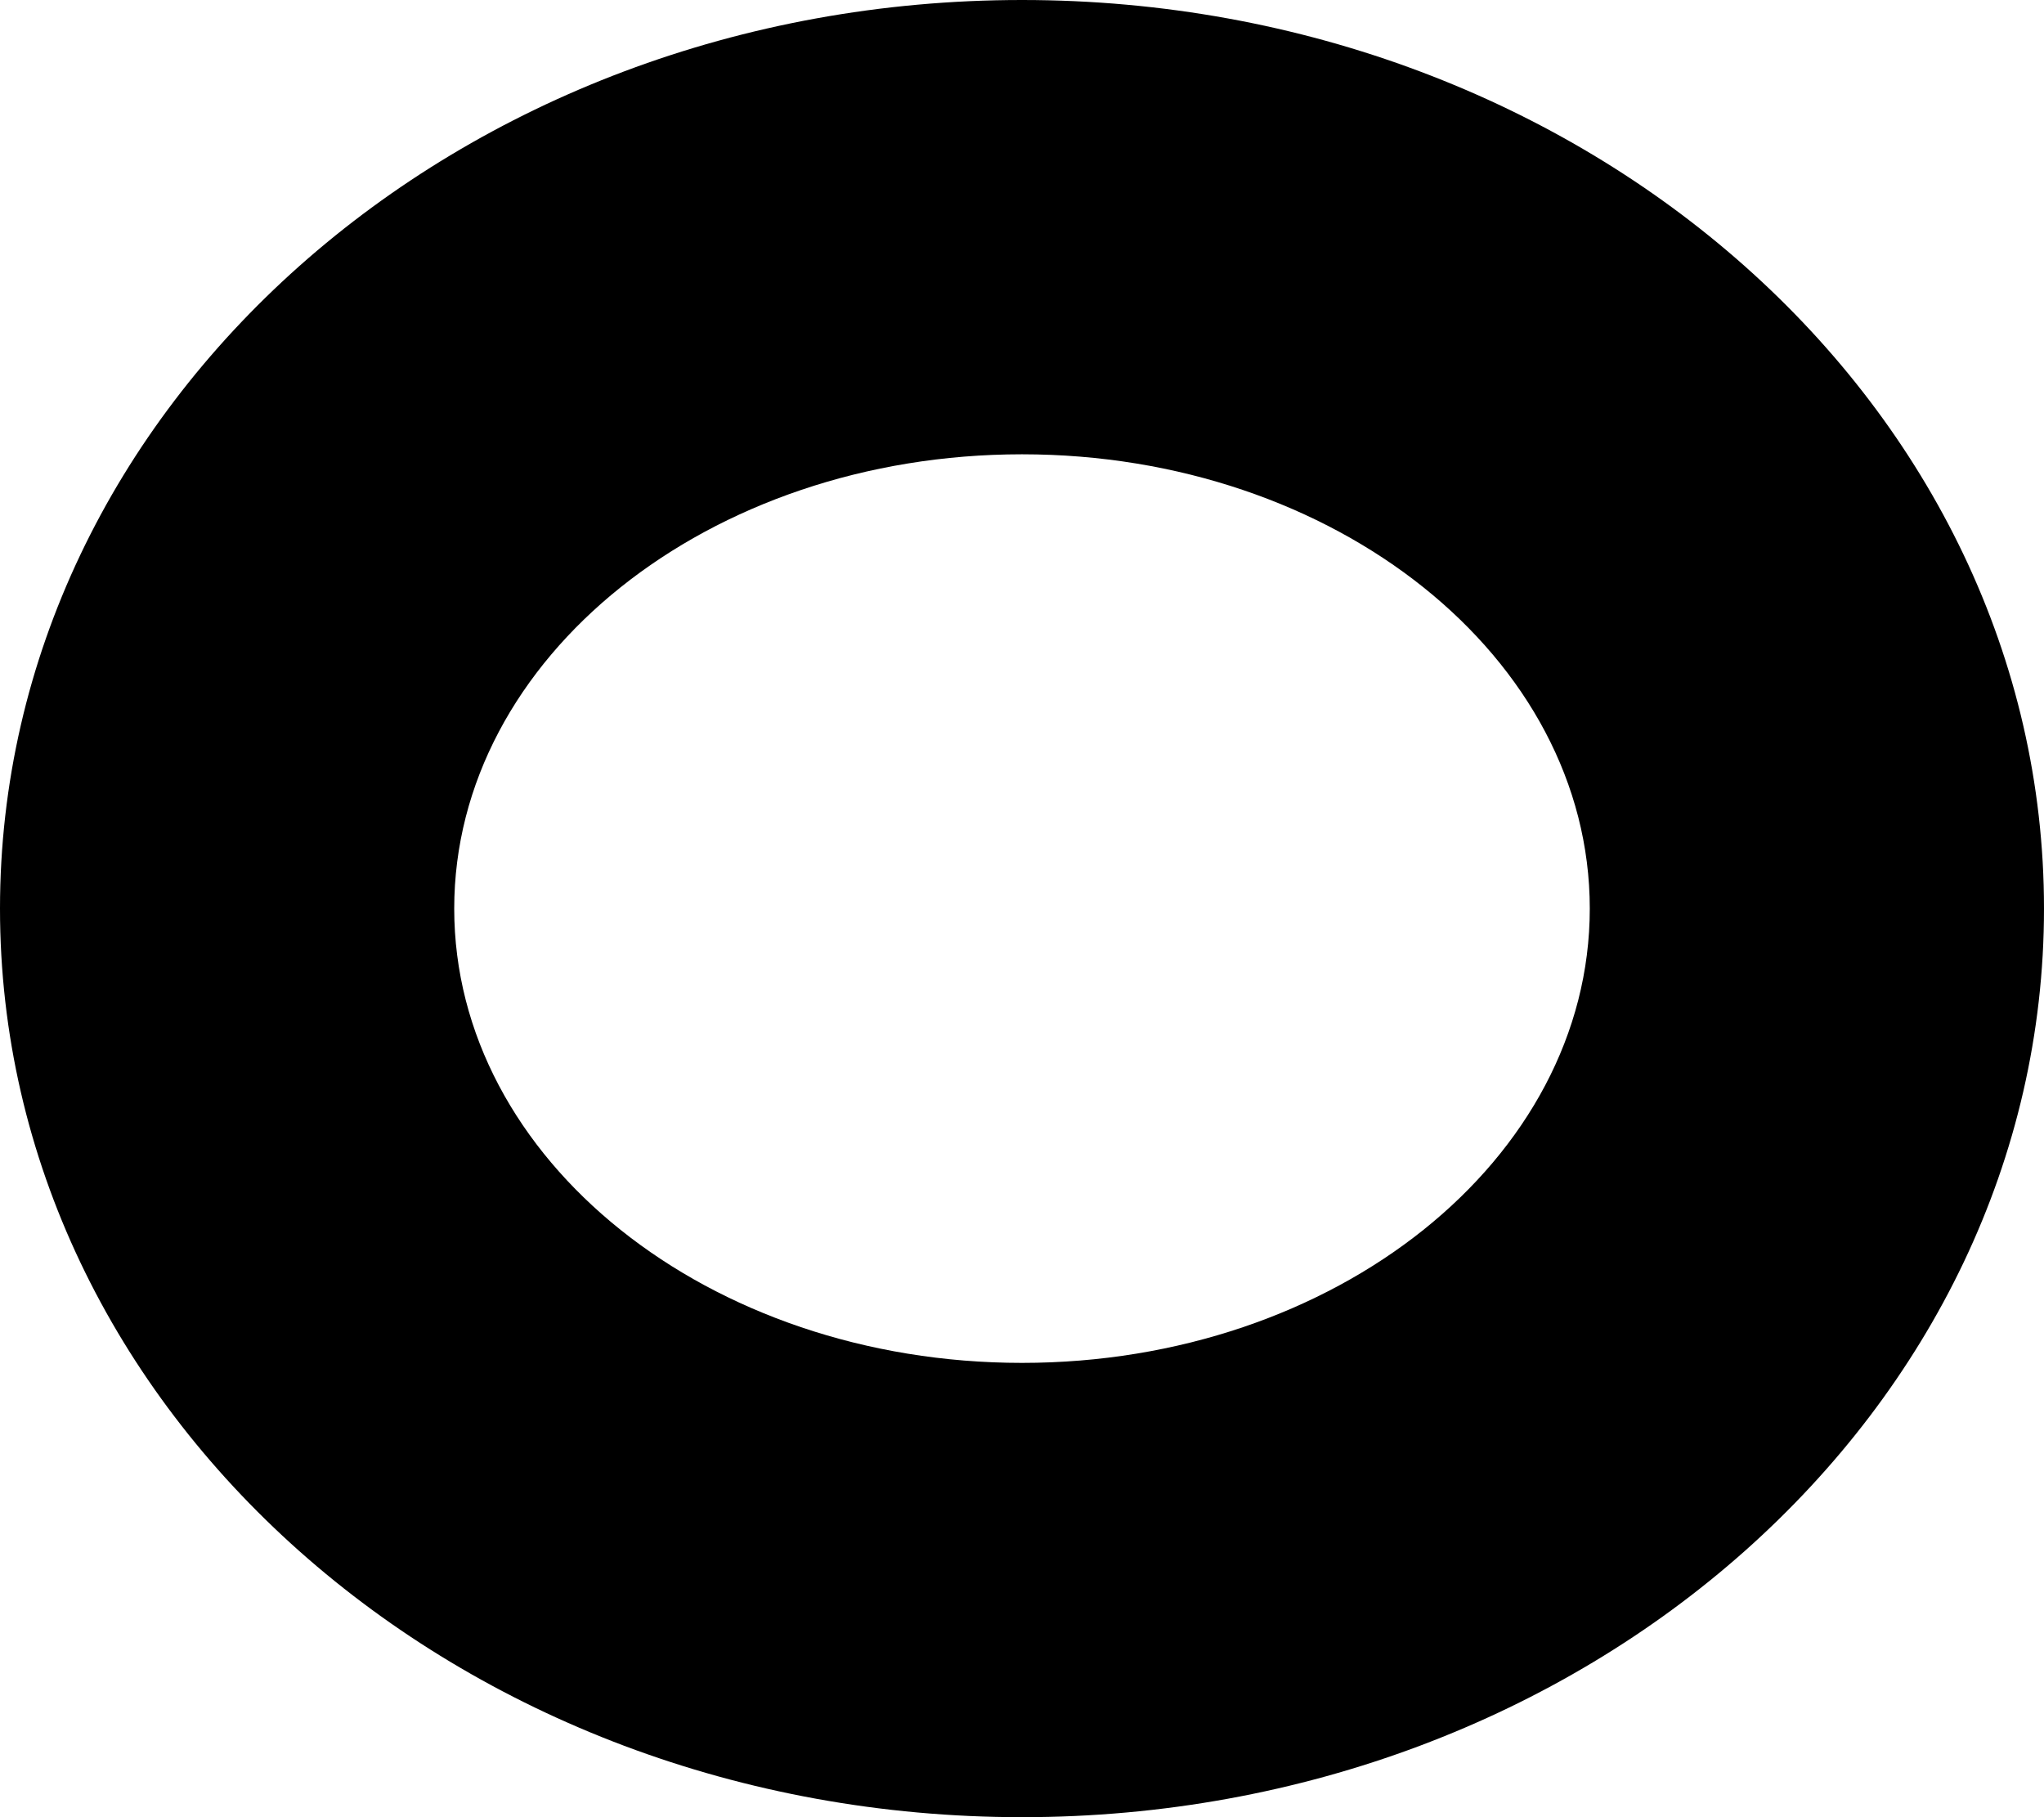 <svg xmlns="http://www.w3.org/2000/svg" version="1.0" width="9" height="8"><path d="M4.5 0C2.015 0 0 1.79 0 4s2.015 4 4.5 4S9 6.21 9 4 6.985 0 4.5 0zm0 2C5.88 2 7 2.895 7 4S5.88 6 4.5 6 2 5.105 2 4s1.12-2 2.5-2z"/></svg>